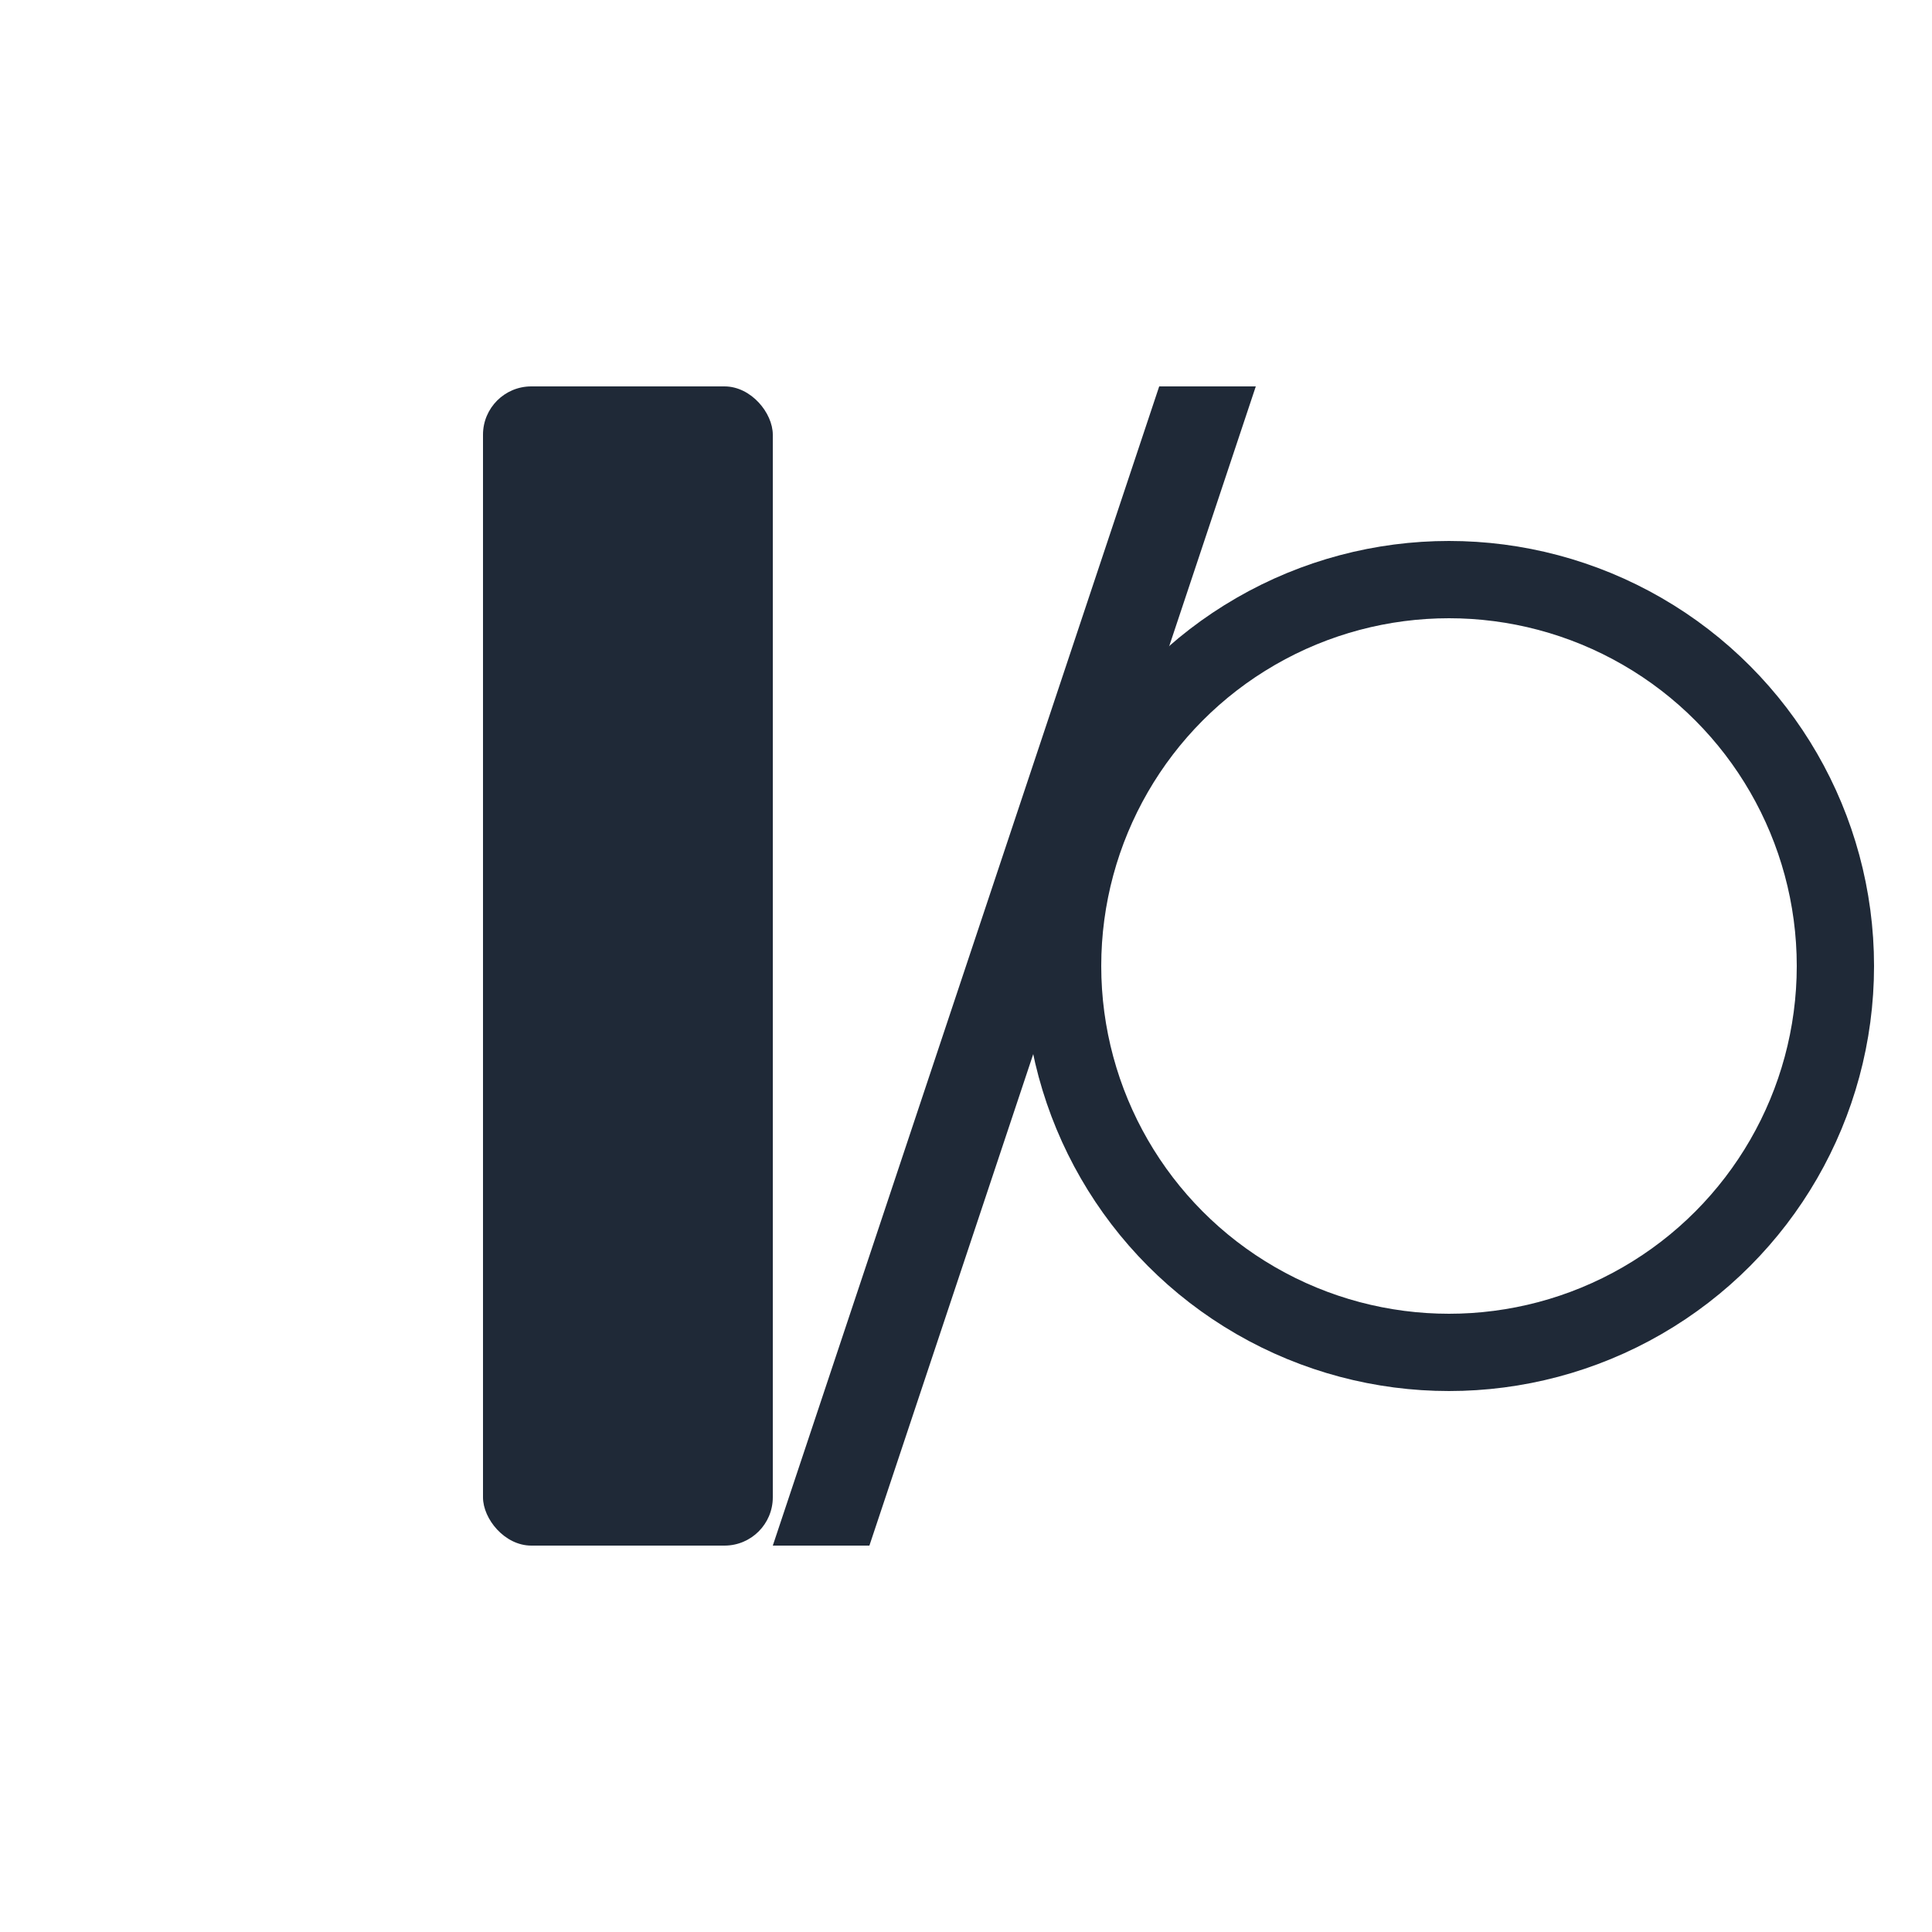 <svg xmlns="http://www.w3.org/2000/svg" viewBox="0 0 200 200" width="200" height="200">
    <rect x="50" y="40" width="30" height="120" rx="5" fill="#1F2937"/>
    <path d="M 80 160 L 120 40 L 130 40 L 90 160 Z" fill="#1F2937"/>
    <circle cx="150" cy="100" r="40" fill="none" stroke="#1F2937" stroke-width="8"/>
</svg>